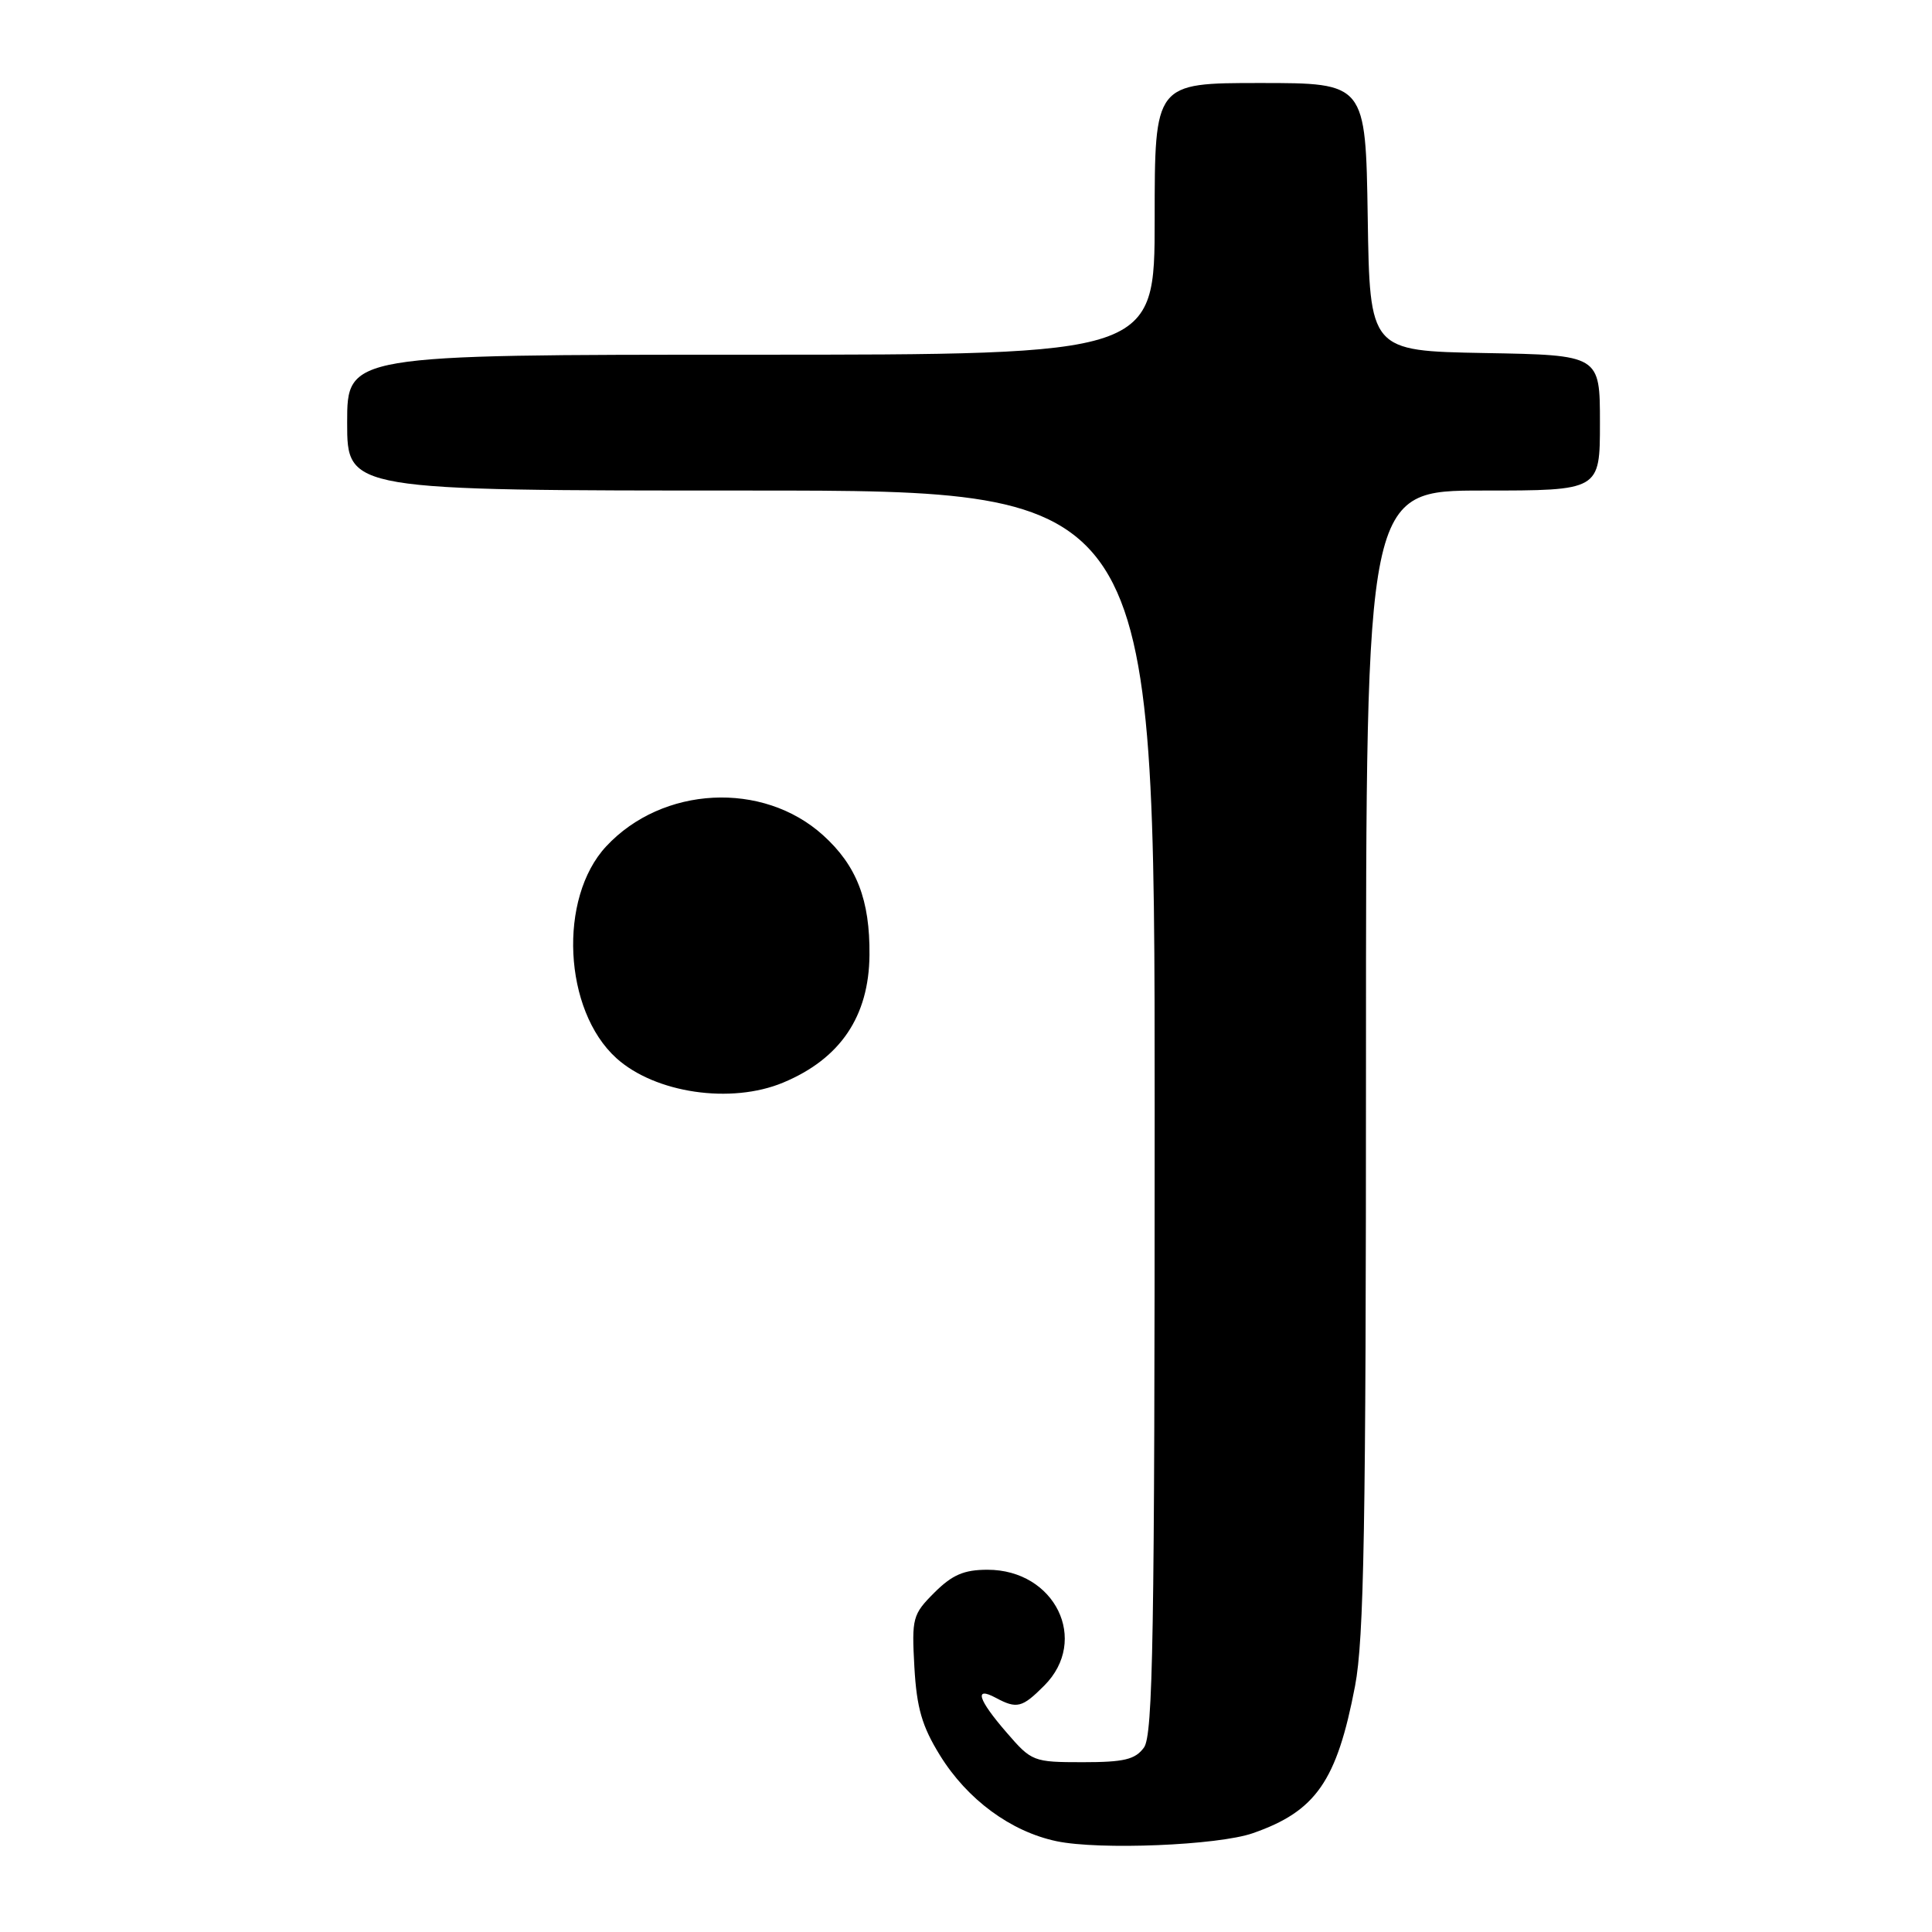 <?xml version="1.0" encoding="UTF-8" standalone="no"?>
<!DOCTYPE svg PUBLIC "-//W3C//DTD SVG 1.1//EN" "http://www.w3.org/Graphics/SVG/1.1/DTD/svg11.dtd" >
<svg xmlns="http://www.w3.org/2000/svg" xmlns:xlink="http://www.w3.org/1999/xlink" version="1.1" viewBox="0 0 256 256">
 <g >
 <path fill="currentColor"
d=" M 166.00 242.91 C 174.37 240.00 177.14 236.01 179.55 223.41 C 180.74 217.20 181.00 202.16 181.00 140.41 C 181.00 65.00 181.00 65.00 196.50 65.00 C 212.00 65.00 212.00 65.00 212.00 56.03 C 212.00 47.05 212.00 47.05 196.75 46.78 C 181.50 46.50 181.50 46.50 181.23 28.75 C 180.95 11.00 180.95 11.00 166.98 11.00 C 153.00 11.00 153.00 11.00 153.00 29.00 C 153.00 47.00 153.00 47.00 99.50 47.00 C 46.00 47.00 46.00 47.00 46.00 56.00 C 46.00 65.00 46.00 65.00 99.50 65.00 C 153.00 65.00 153.00 65.00 153.00 147.31 C 153.00 216.82 152.78 229.92 151.58 231.56 C 150.42 233.15 148.94 233.50 143.47 233.50 C 136.92 233.50 136.69 233.41 133.39 229.58 C 129.59 225.20 129.03 223.41 131.93 224.96 C 134.74 226.47 135.44 226.29 138.36 223.36 C 144.38 217.35 139.80 208.00 130.85 208.00 C 127.73 208.00 126.18 208.67 123.81 211.03 C 120.92 213.92 120.80 214.39 121.16 220.90 C 121.47 226.33 122.17 228.74 124.55 232.59 C 128.17 238.45 133.93 242.69 140.00 243.97 C 145.67 245.16 161.38 244.52 166.00 242.91 Z  M 103.77 143.45 C 111.35 140.29 115.14 134.68 115.21 126.55 C 115.28 119.25 113.52 114.70 109.06 110.67 C 101.08 103.46 87.77 104.14 80.32 112.15 C 73.94 119.01 74.66 133.86 81.67 140.21 C 86.81 144.85 96.87 146.33 103.77 143.45 Z "/>
</g>
</svg>